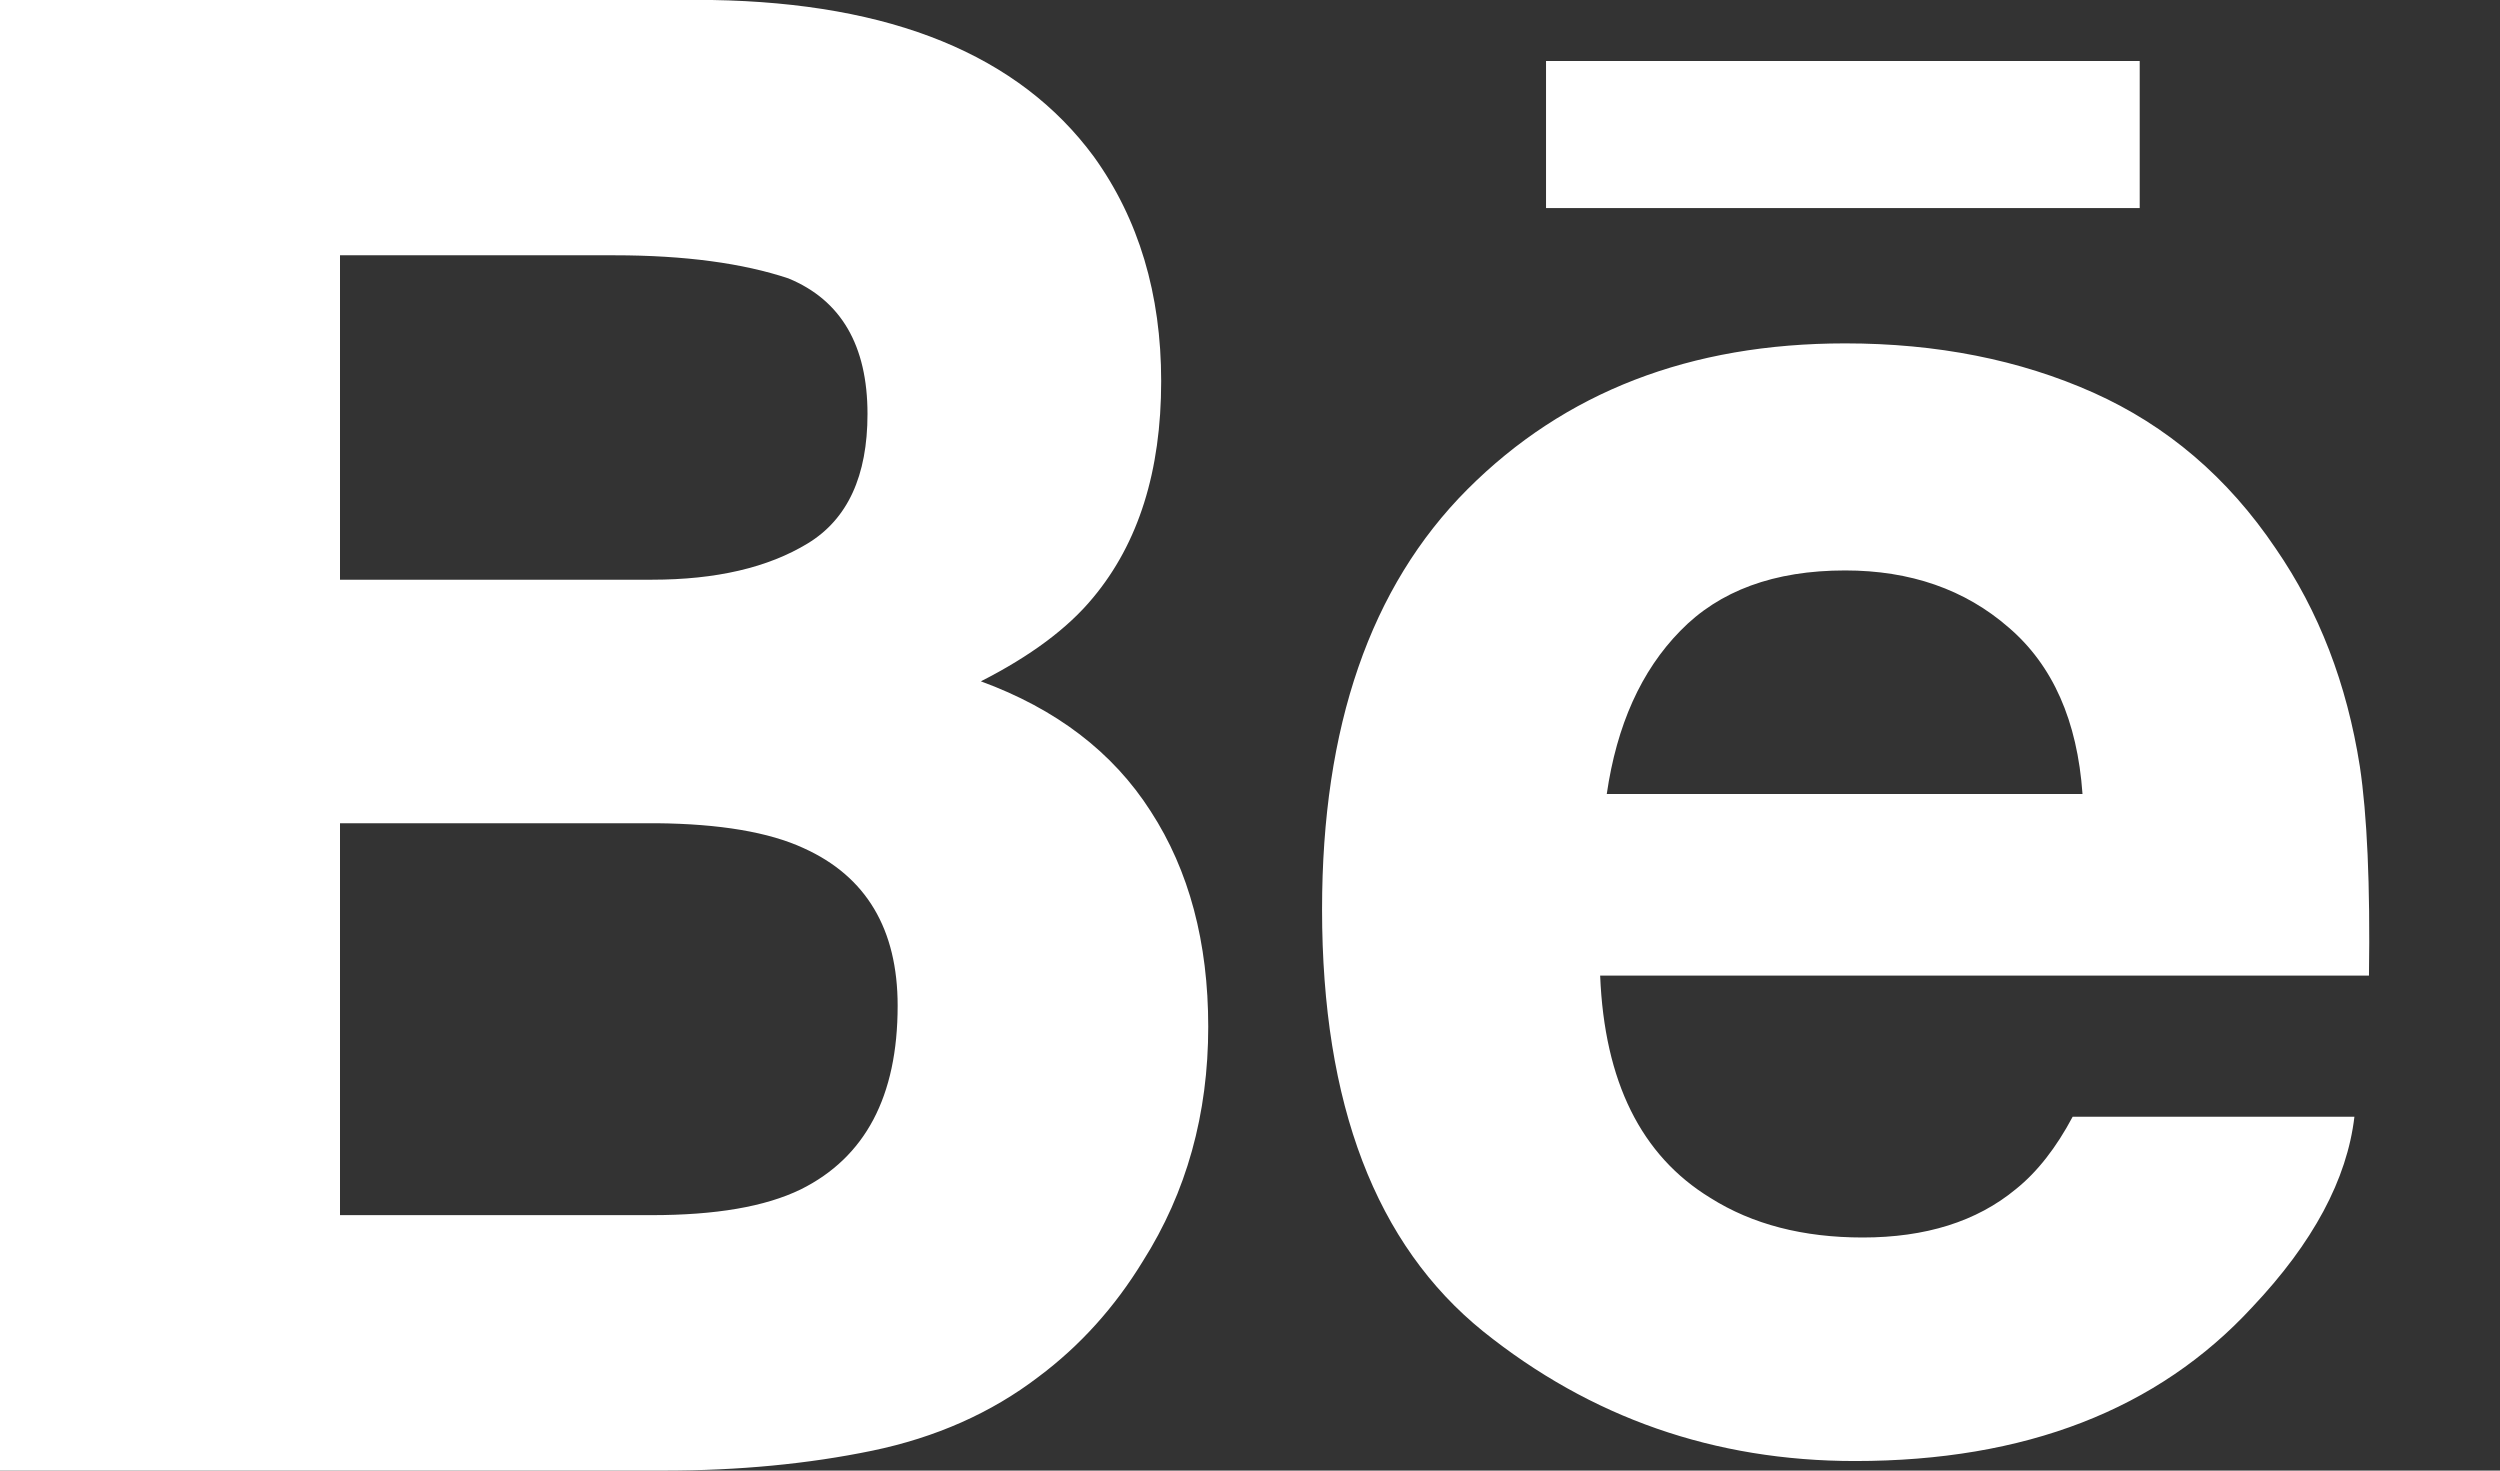 <?xml version="1.0" encoding="UTF-8"?>
<svg width="17px" height="10px" viewBox="0 0 17 10" version="1.1" xmlns="http://www.w3.org/2000/svg" xmlns:xlink="http://www.w3.org/1999/xlink">
    <rect x="0" y="0" width="17" height="10" fill="#333333" stroke="none"/>
    <!-- Generator: Sketch 48.2 (47327) - http://www.bohemiancoding.com/sketch -->
    <title>behance-logo</title>
    <desc>Created with Sketch.</desc>
    <defs></defs>
    <g id="Home-Copy" stroke="none" stroke-width="1" fill="none" fill-rule="evenodd" transform="translate(-816, -123)">
        <g id="behance-logo" transform="translate(816, 123)" fill="#FFFFFF" fill-rule="nonzero">
            <path d="M14.549,1.415 L10.513,1.415 L10.513,0.415 L14.55,0.415 L14.55,1.415 L14.549,1.415 Z M7.825,5.517 C8.086,5.919 8.216,6.408 8.216,6.982 C8.216,7.575 8.069,8.107 7.771,8.577 C7.581,8.888 7.345,9.151 7.061,9.363 C6.742,9.607 6.364,9.775 5.93,9.865 C5.494,9.955 5.023,10 4.515,10 L0,10 L0,0 L4.841,0 C6.062,0.02 6.927,0.372 7.438,1.065 C7.744,1.49 7.896,2 7.896,2.592 C7.896,3.204 7.742,3.693 7.433,4.064 C7.261,4.273 7.006,4.462 6.67,4.633 C7.18,4.82 7.567,5.113 7.825,5.517 Z M2.312,3.942 L4.433,3.942 C4.869,3.942 5.222,3.86 5.493,3.695 C5.764,3.53 5.899,3.236 5.899,2.815 C5.899,2.35 5.72,2.041 5.361,1.893 C5.052,1.79 4.657,1.736 4.178,1.736 L2.312,1.736 L2.312,3.942 Z M6.104,6.839 C6.104,6.319 5.891,5.96 5.466,5.768 C5.229,5.658 4.893,5.602 4.464,5.598 L2.312,5.598 L2.312,8.263 L4.43,8.263 C4.866,8.263 5.202,8.206 5.445,8.088 C5.884,7.87 6.104,7.455 6.104,6.839 Z M16.047,5.212 C16.096,5.539 16.118,6.014 16.109,6.634 L10.881,6.634 C10.91,7.354 11.159,7.858 11.631,8.146 C11.916,8.326 12.262,8.415 12.666,8.415 C13.093,8.415 13.441,8.307 13.708,8.086 C13.854,7.969 13.983,7.803 14.094,7.594 L16.01,7.594 C15.96,8.02 15.729,8.451 15.315,8.889 C14.672,9.586 13.771,9.935 12.614,9.935 C11.658,9.935 10.816,9.64 10.085,9.053 C9.356,8.464 8.99,7.509 8.99,6.184 C8.99,4.941 9.318,3.99 9.978,3.328 C10.64,2.665 11.494,2.335 12.547,2.335 C13.171,2.335 13.733,2.446 14.235,2.67 C14.735,2.894 15.149,3.246 15.475,3.73 C15.769,4.157 15.959,4.65 16.047,5.212 Z M14.161,5.399 C14.126,4.901 13.959,4.524 13.659,4.267 C13.362,4.008 12.99,3.879 12.547,3.879 C12.064,3.879 11.691,4.017 11.426,4.29 C11.16,4.561 10.994,4.931 10.926,5.399 L14.161,5.399 L14.161,5.399 Z" id="Behance"></path>
        </g>
    </g>
</svg>